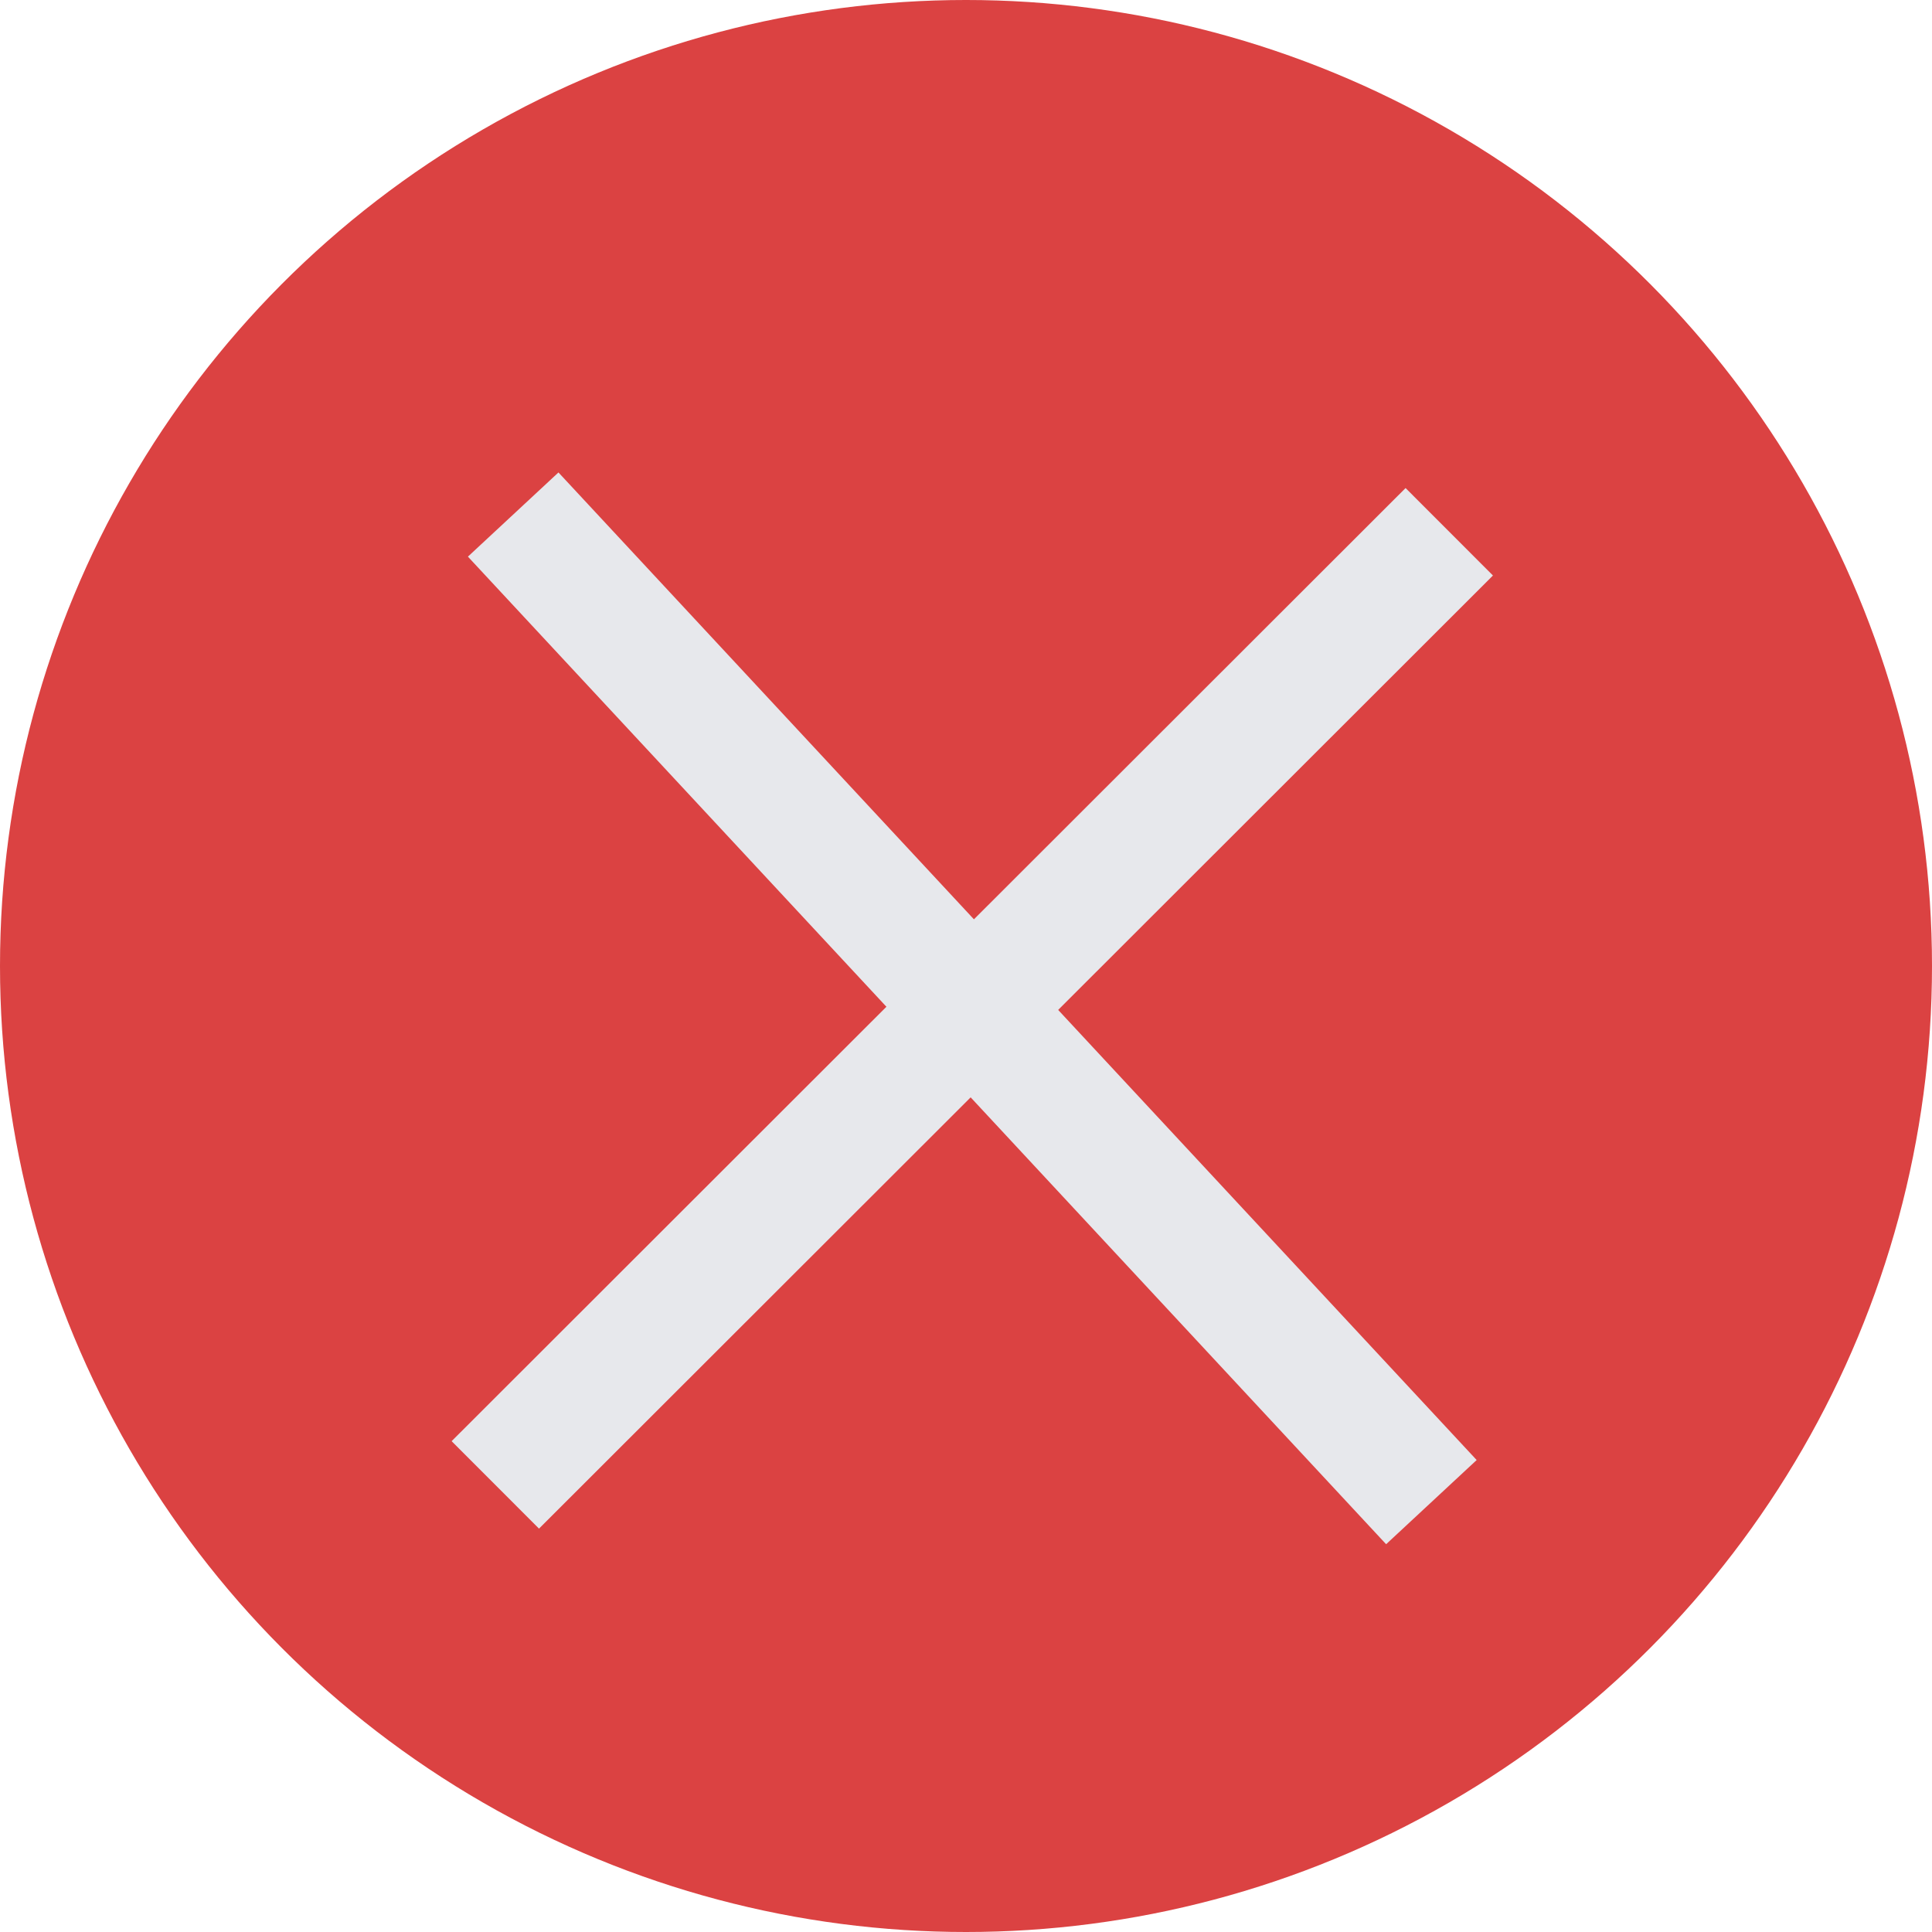 <?xml version="1.0" encoding="UTF-8" standalone="no"?>
<!-- Created with Inkscape (http://www.inkscape.org/) -->

<svg
   width="38.522mm"
   height="38.522mm"
   viewBox="0 0 145.596 145.596"
   version="1.1"
   id="svg5"
   sodipodi:docname="close.svg"
   inkscape:export-filename="close.png"
   inkscape:export-xdpi="96"
   inkscape:export-ydpi="96"
   xmlns:inkscape="http://www.inkscape.org/namespaces/inkscape"
   xmlns:sodipodi="http://sodipodi.sourceforge.net/DTD/sodipodi-0.dtd"
   xmlns="http://www.w3.org/2000/svg"
   xmlns:svg="http://www.w3.org/2000/svg">
  <sodipodi:namedview
     id="namedview7"
     pagecolor="#505050"
     bordercolor="#eeeeee"
     borderopacity="1"
     inkscape:showpageshadow="0"
     inkscape:pageopacity="0"
     inkscape:pagecheckerboard="0"
     inkscape:deskcolor="#505050"
     inkscape:document-units="mm"
     showgrid="false"
     inkscape:lockguides="true" />
  <defs
     id="defs2" />
  <g
     inkscape:label="Layer 1"
     inkscape:groupmode="layer"
     id="layer1"
     transform="translate(-31.139,-31.139)">
    <circle
       style="fill:#db4242;fill-opacity:1;stroke:none"
       id="path288"
       cx="103.937"
       cy="103.937"
       r="72.798"
       inkscape:export-filename="close.svg"
       inkscape:export-xdpi="96"
       inkscape:export-ydpi="96" />
    <g
       id="g292"
       style="stroke:#e7e8ec;stroke-opacity:1">
      <path
         style="fill:#1a1a1a;stroke:#e7e8ec;stroke-width:9.317;stroke-dasharray:none;stroke-opacity:1"
         d="M 69.813,69.915 139.009,144.34"
         id="path952" />
      <path
         style="fill:#1a1a1a;stroke:#e7e8ec;stroke-width:9.317;stroke-dasharray:none;stroke-opacity:1"
         d="M 140.356,71.214 68.466,143.041"
         id="path5319" />
    </g>
  </g>
</svg>
